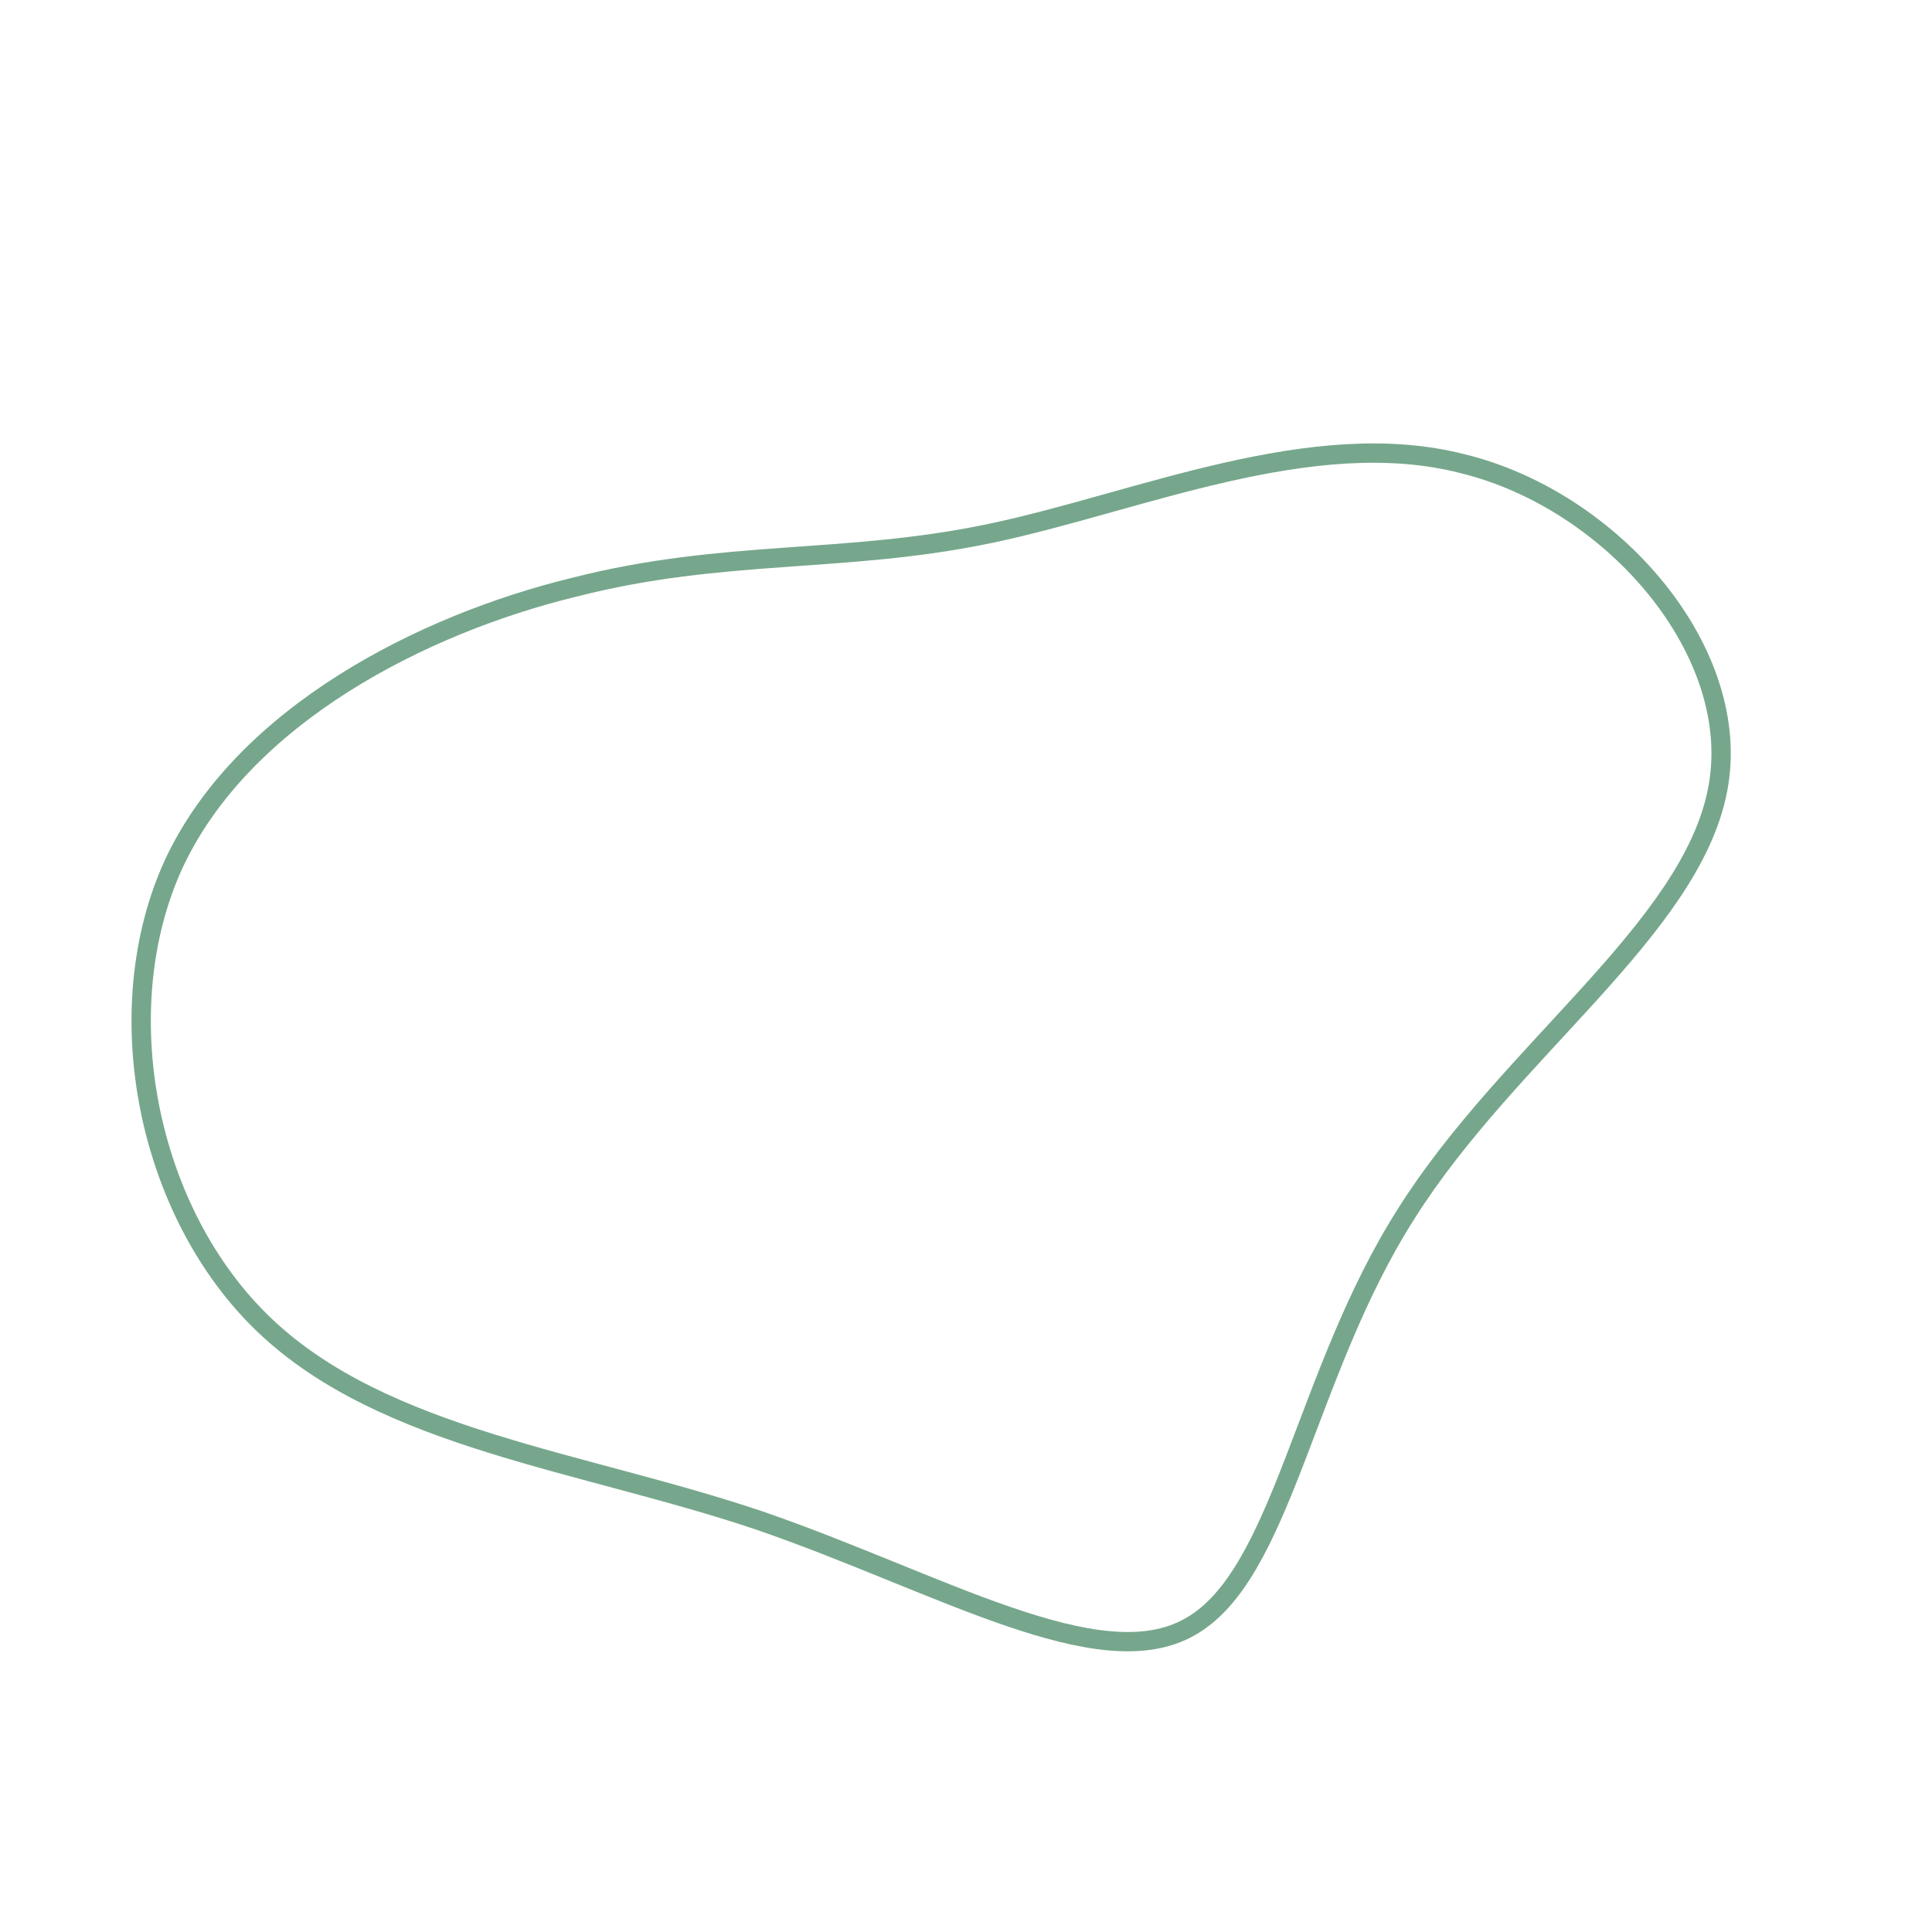 <!--?xml version="1.0" standalone="no"?-->
              <svg id="sw-js-blob-svg" viewBox="0 0 100 100" xmlns="http://www.w3.org/2000/svg" version="1.1">
                    <defs> 
                        <linearGradient id="sw-gradient" x1="0" x2="1" y1="1" y2="0">
                            <stop id="stop1" stop-color="rgba(118, 167, 140, 1)" offset="0%"></stop>
                            <stop id="stop2" stop-color="rgba(255, 255, 255, 1)" offset="100%"></stop>
                        </linearGradient>
                    </defs>
                <path fill="none" d="M25.7,-26C33.5,-24.1,40.3,-16.2,38.9,-9.1C37.5,-1.9,28.1,4.4,22.8,12.8C17.5,21.1,16.4,31.5,11.6,34.2C6.9,36.9,-1.4,31.9,-10.7,28.7C-19.9,25.6,-30.1,24.5,-36.3,18.6C-42.4,12.8,-44.5,2.3,-41,-5.3C-37.4,-13,-28.1,-17.7,-20.3,-19.6C-12.5,-21.6,-6.3,-20.8,1.3,-22.4C8.9,-24,17.9,-28,25.7,-26Z" width="100%" height="100%" transform="translate(50 50)" stroke-width="1" style="transition: all 0.3s ease 0s;" stroke="rgba(118, 167, 140, 1)"></path>
              </svg>